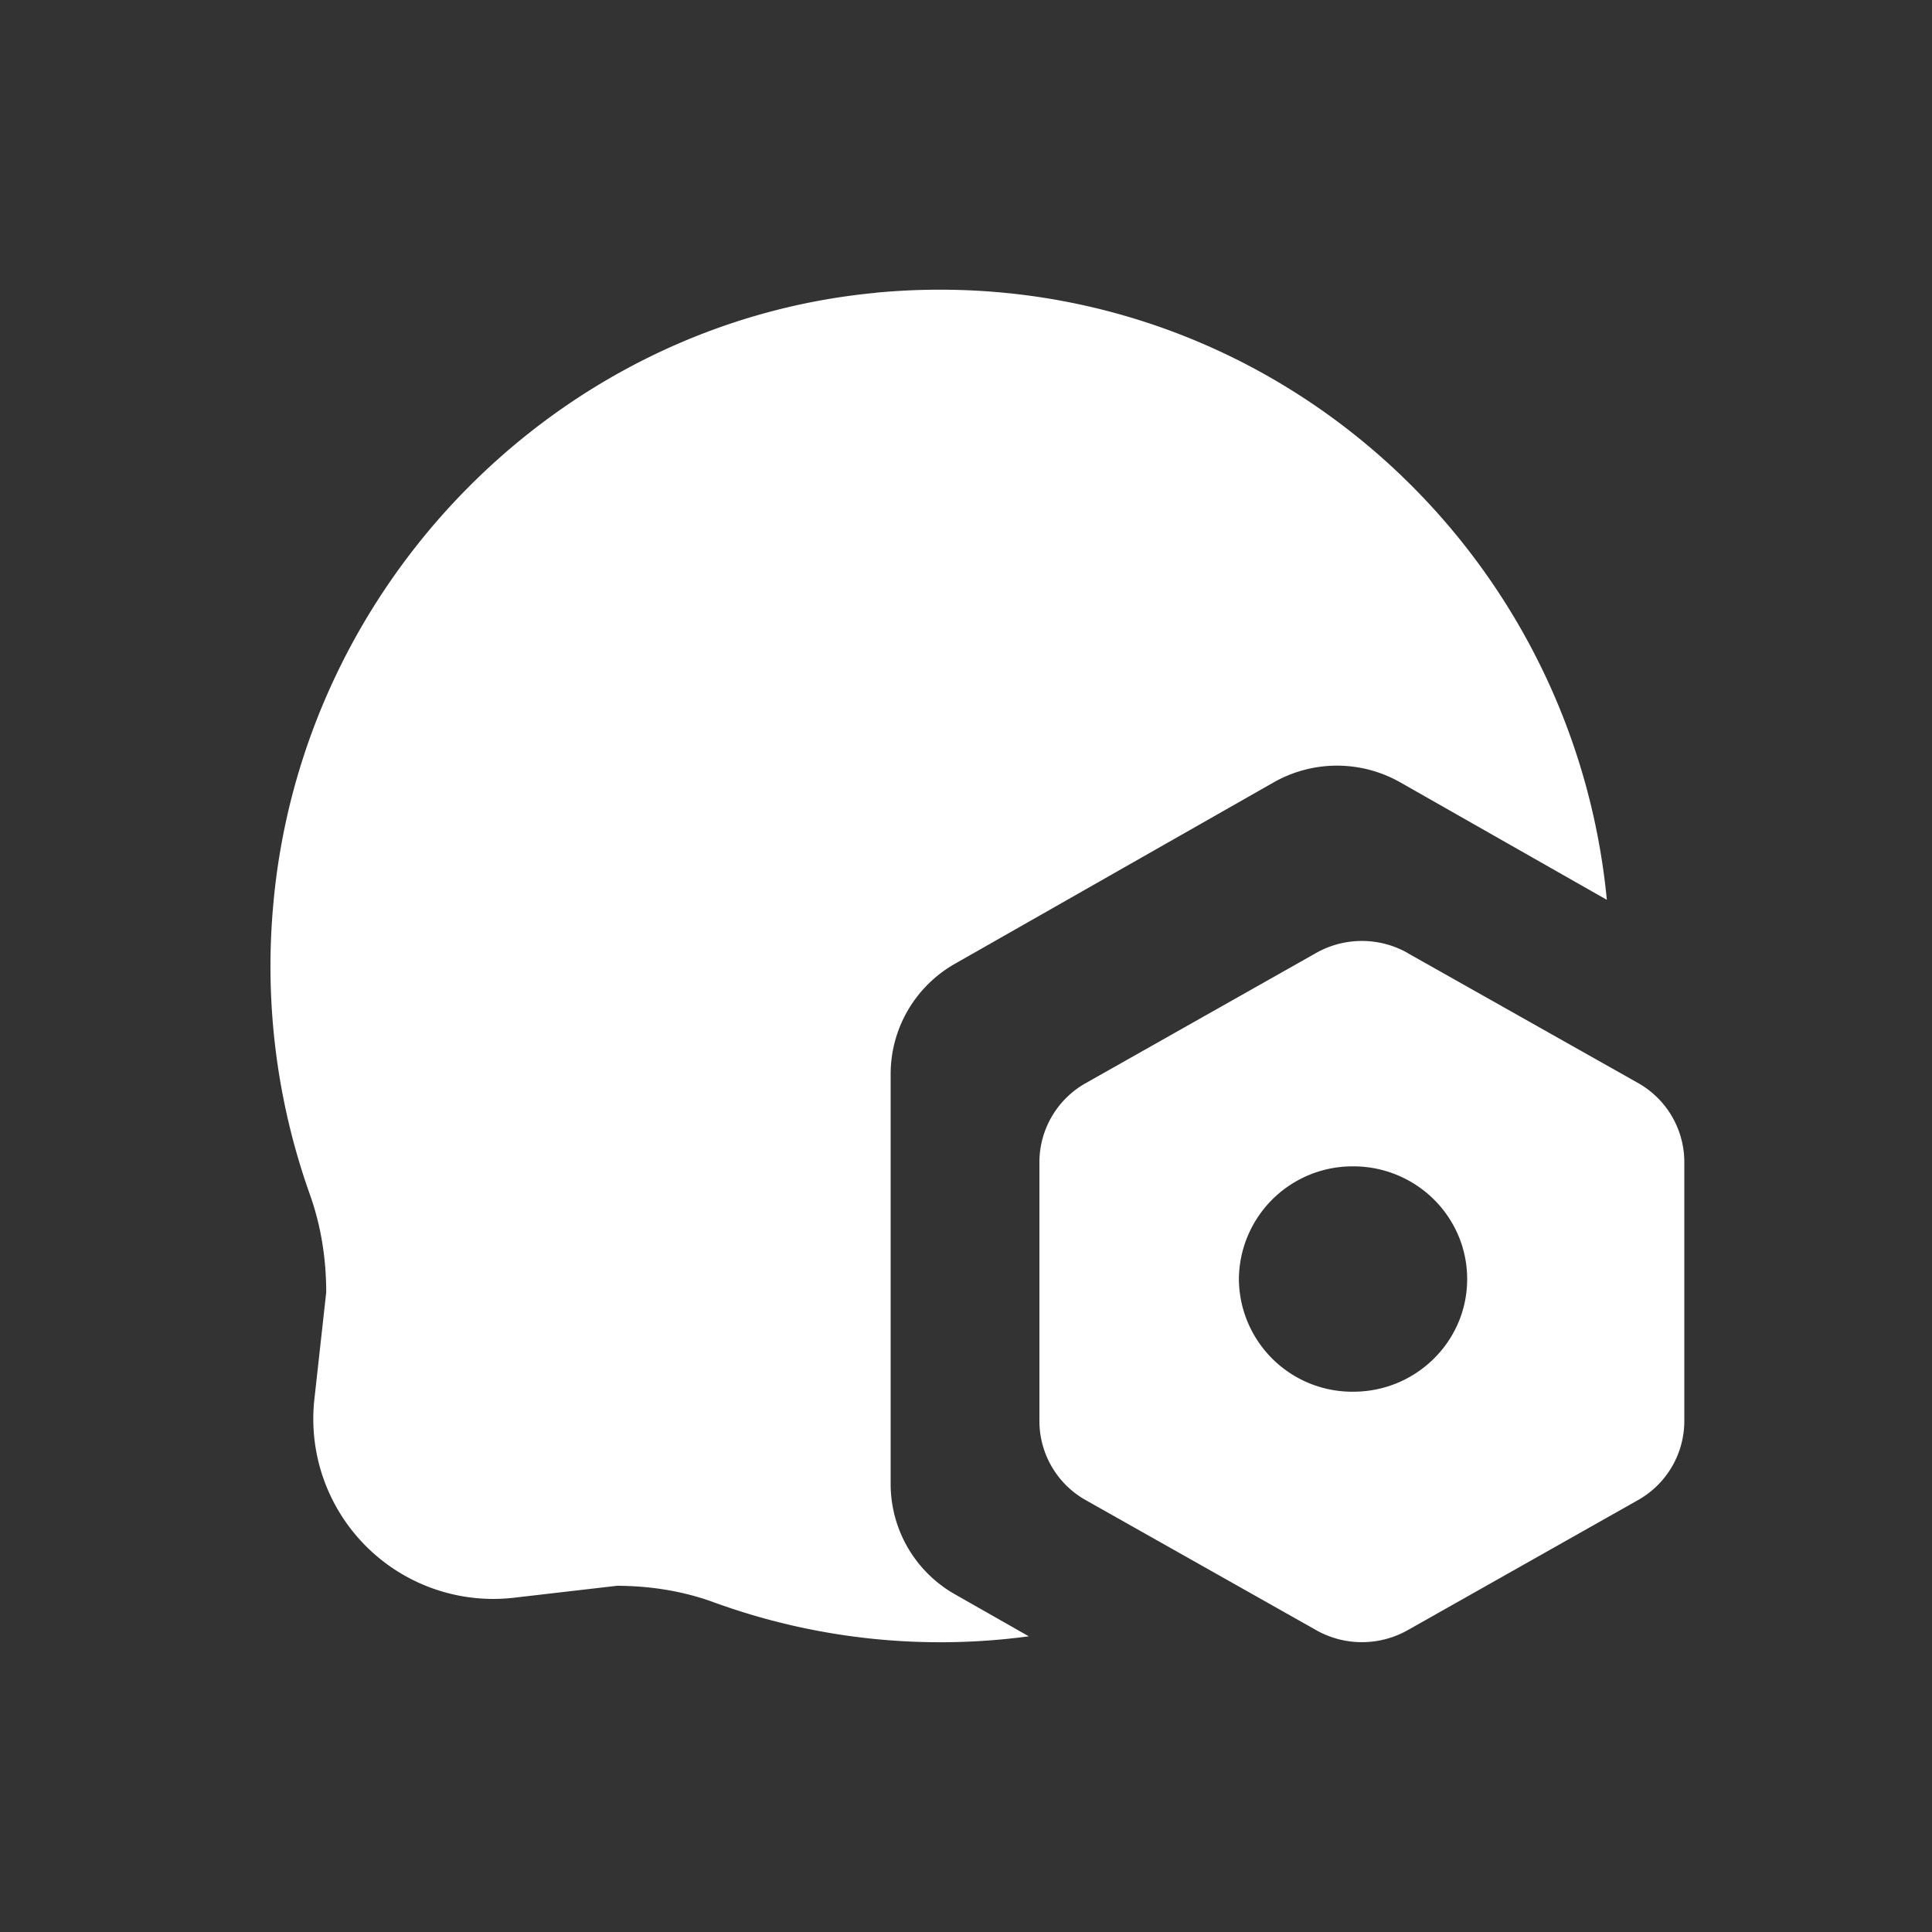 <svg xmlns="http://www.w3.org/2000/svg" viewBox="0 0 1024 1024"><rect x="0" y="0" width="1024" height="1024" fill="#333333" stroke="none"/><path fill="#FFFFFF" d="M464.23 155.187C295.373 171.11 159.334 309.965 144.742 480.563A360.55 360.55 0 0 0 164.147 632.832C170.137 649.523 172.902 667.187 172.902 684.954L166.656 741.376A95.386 95.386 0 0 0 272.23 846.848L327.014 840.499C344.627 840.55 362.086 843.264 378.624 849.357A350.771 350.771 0 0 0 545.28 867.277L505.856 844.85A67.226 67.226 0 0 1 472.064 786.33V569.549C471.962 545.382 484.864 523.059 505.856 510.976L674.816 414.822A67.942 67.942 0 0 1 742.451 414.822L851.661 476.928C833.075 284.365 663.654 136.448 464.23 155.136Z"></path><path fill="#FFFFFF" d="M746.24 505.19A49.357 49.357 0 0 0 697.395 505.19L575.335 574.157A48.128 48.128 0 0 0 550.911 616.09V753.05A48.128 48.128 0 0 0 575.334 795.034L697.395 863.898A49.357 49.357 0 0 0 746.24 863.948L868.352 794.983A48.128 48.128 0 0 0 892.723 752.998V616.141A48.128 48.128 0 0 0 868.352 574.106L746.24 505.242ZM656.64 677.888A60.211 60.211 0 0 1 717.21 618.188C750.592 618.189 777.626 644.916 777.626 677.94 777.626 710.912 750.592 737.64 717.21 737.64A60.109 60.109 0 0 1 656.64 677.938Z"></path></svg>